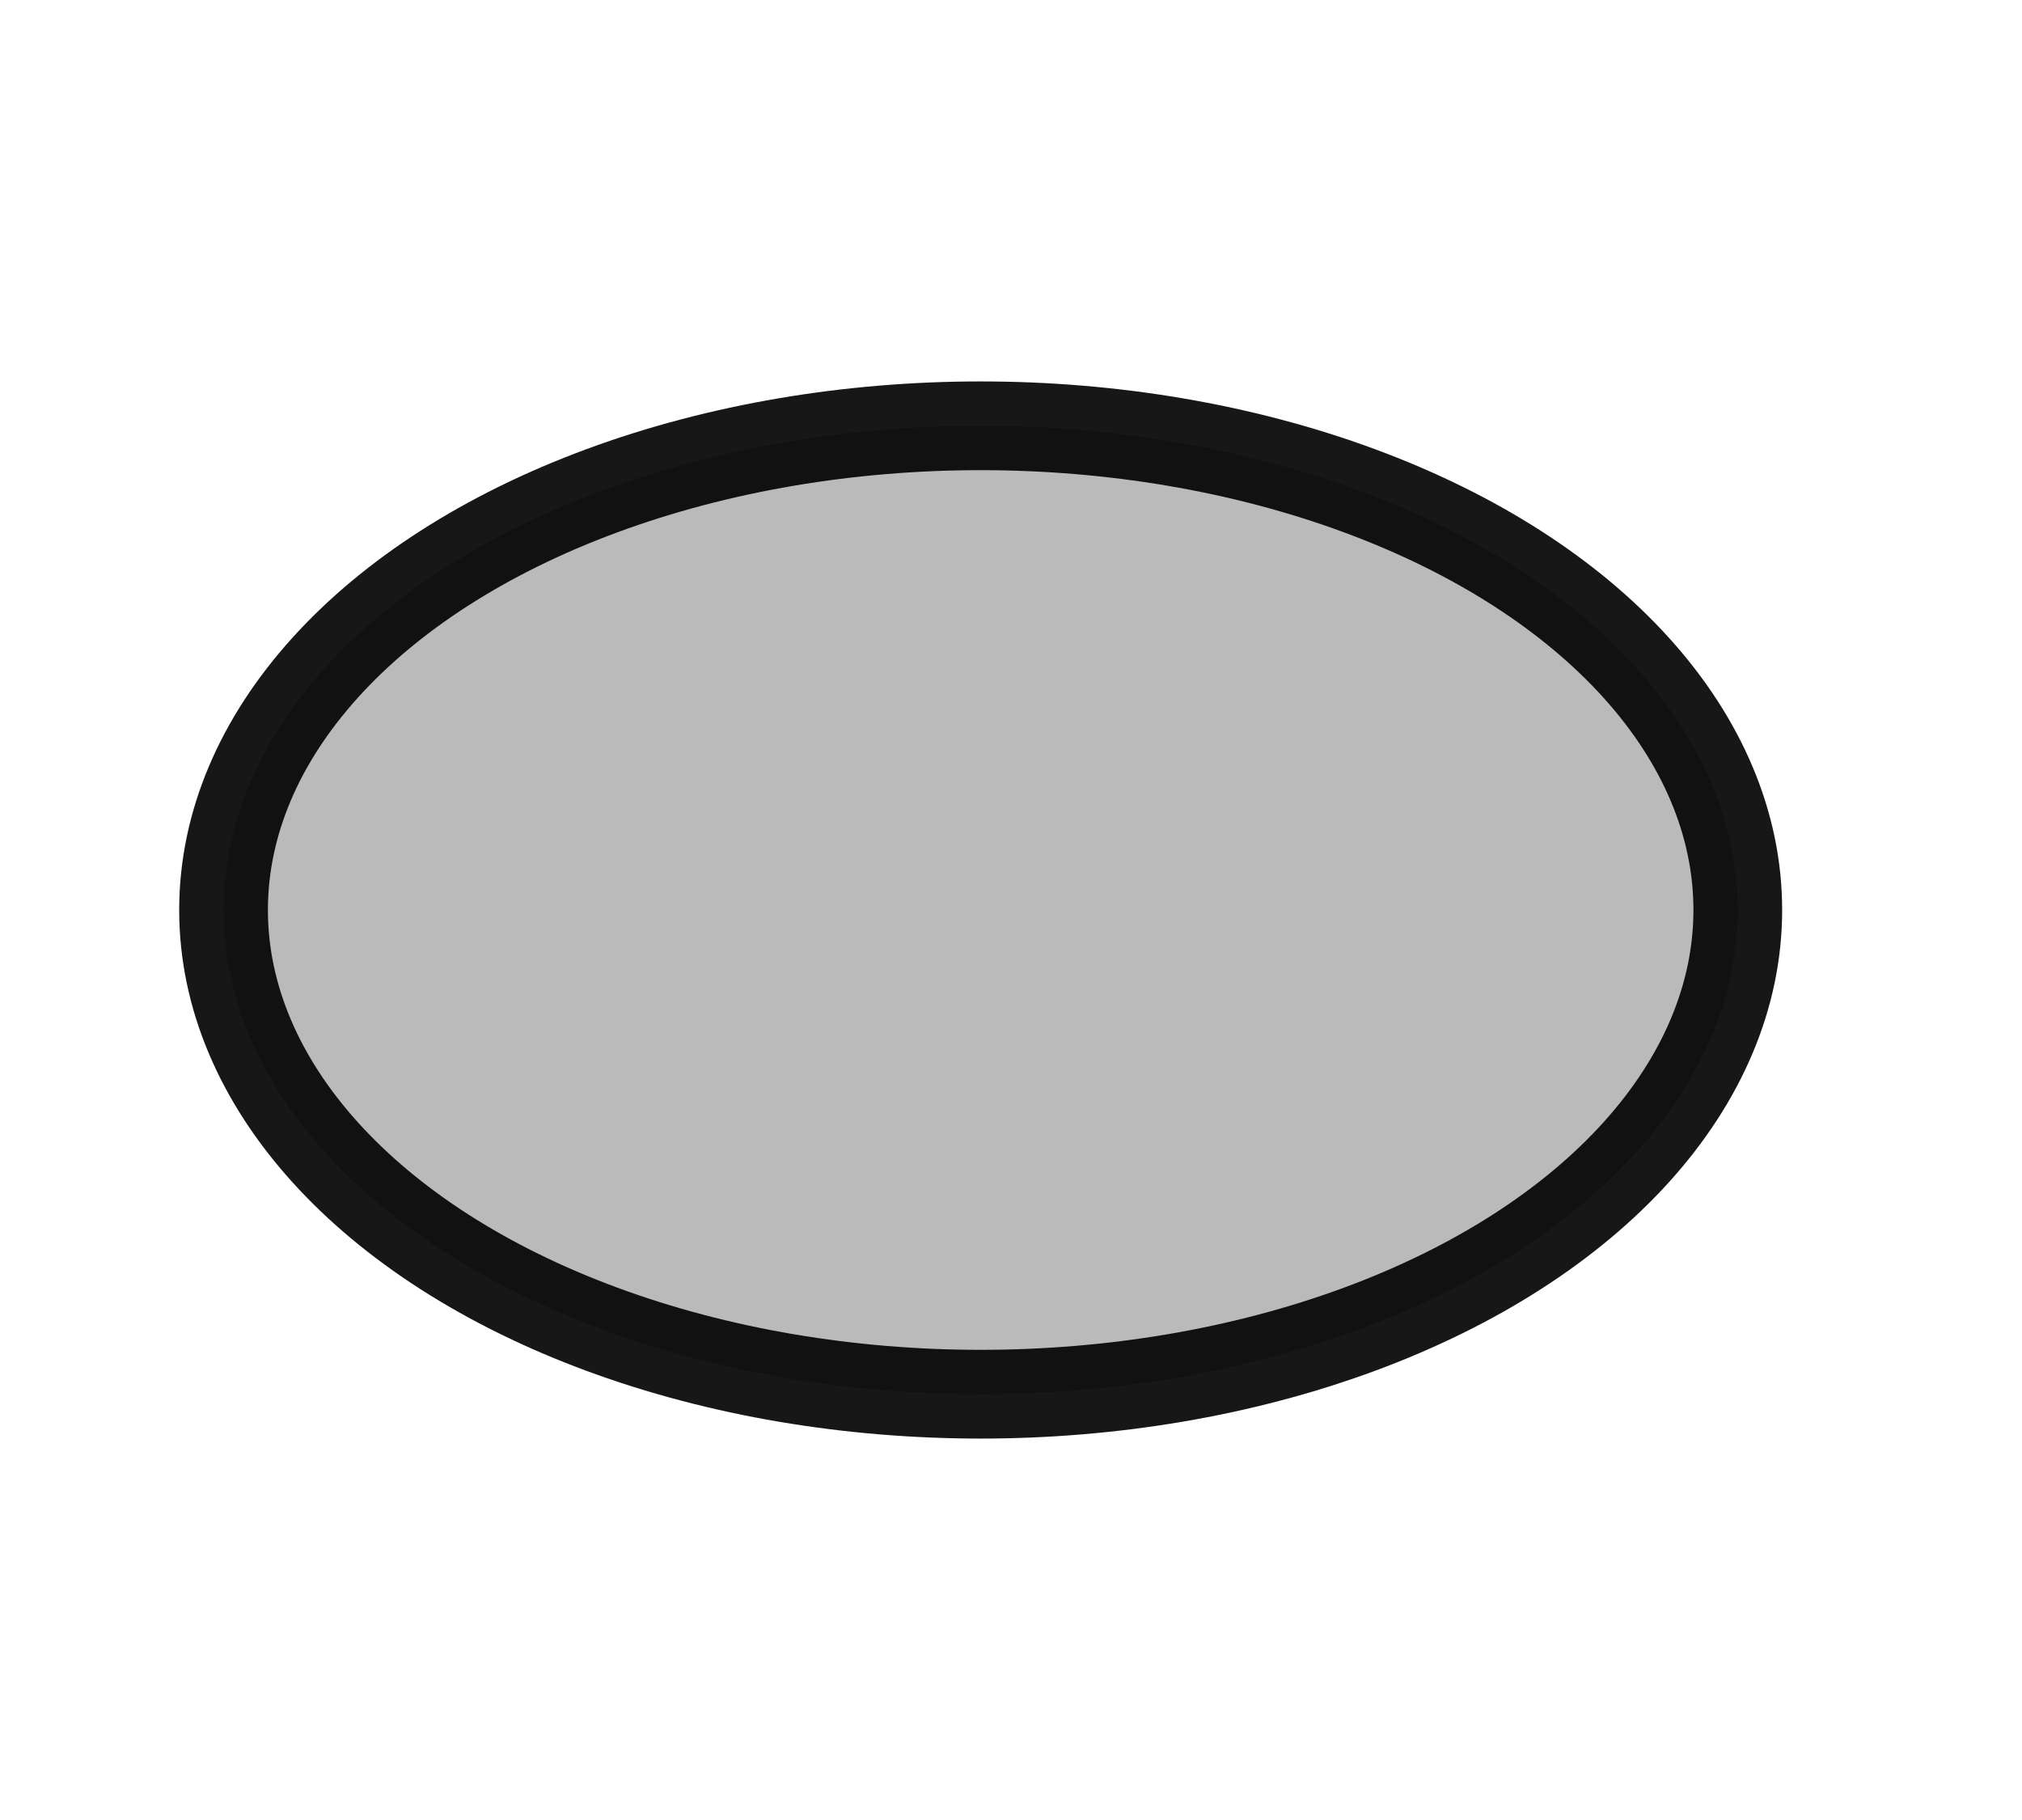 <?xml version="1.0" encoding="UTF-8" standalone="no"?>
<!-- Created with Inkscape (http://www.inkscape.org/) -->

<svg
   xmlns:dc="http://purl.org/dc/elements/1.1/"
   xmlns:cc="http://creativecommons.org/ns#"
   xmlns:rdf="http://www.w3.org/1999/02/22-rdf-syntax-ns#"
   xmlns:svg="http://www.w3.org/2000/svg"
   xmlns="http://www.w3.org/2000/svg"
   xmlns:sodipodi="http://sodipodi.sourceforge.net/DTD/sodipodi-0.dtd"
   xmlns:inkscape="http://www.inkscape.org/namespaces/inkscape"
   width="50"
   height="45"
   viewBox="0 0 50 45"
   id="svg8760"
   version="1.1"
   inkscape:version="0.91 r13725"
   sodipodi:docname="use_case.svg">
  <defs
     id="defs8762" />
  <sodipodi:namedview
     id="base"
     pagecolor="#ffffff"
     bordercolor="#666666"
     borderopacity="1.0"
     inkscape:pageopacity="0.0"
     inkscape:pageshadow="2"
     inkscape:zoom="4"
     inkscape:cx="85"
     inkscape:cy="4.375"
     inkscape:document-units="px"
     inkscape:current-layer="layer1"
     showgrid="false"
     units="px"
     inkscape:window-width="1366"
     inkscape:window-height="696"
     inkscape:window-x="0"
     inkscape:window-y="24"
     inkscape:window-maximized="1" />
  <g
     inkscape:label="Layer 1"
     inkscape:groupmode="layer"
     id="layer1"
     transform="translate(0,-1007.362)">
    <ellipse
       style="opacity:0.91;fill:#b3b3b3;fill-opacity:1;fill-rule:evenodd;stroke:#000000;stroke-width:2.194;stroke-linecap:butt;stroke-linejoin:round;stroke-miterlimit:4;stroke-dasharray:none;stroke-opacity:1"
       id="path8768"
       cx="24.25"
       cy="1029.862"
       rx="18.722"
       ry="11.972" />
  </g>
</svg>
